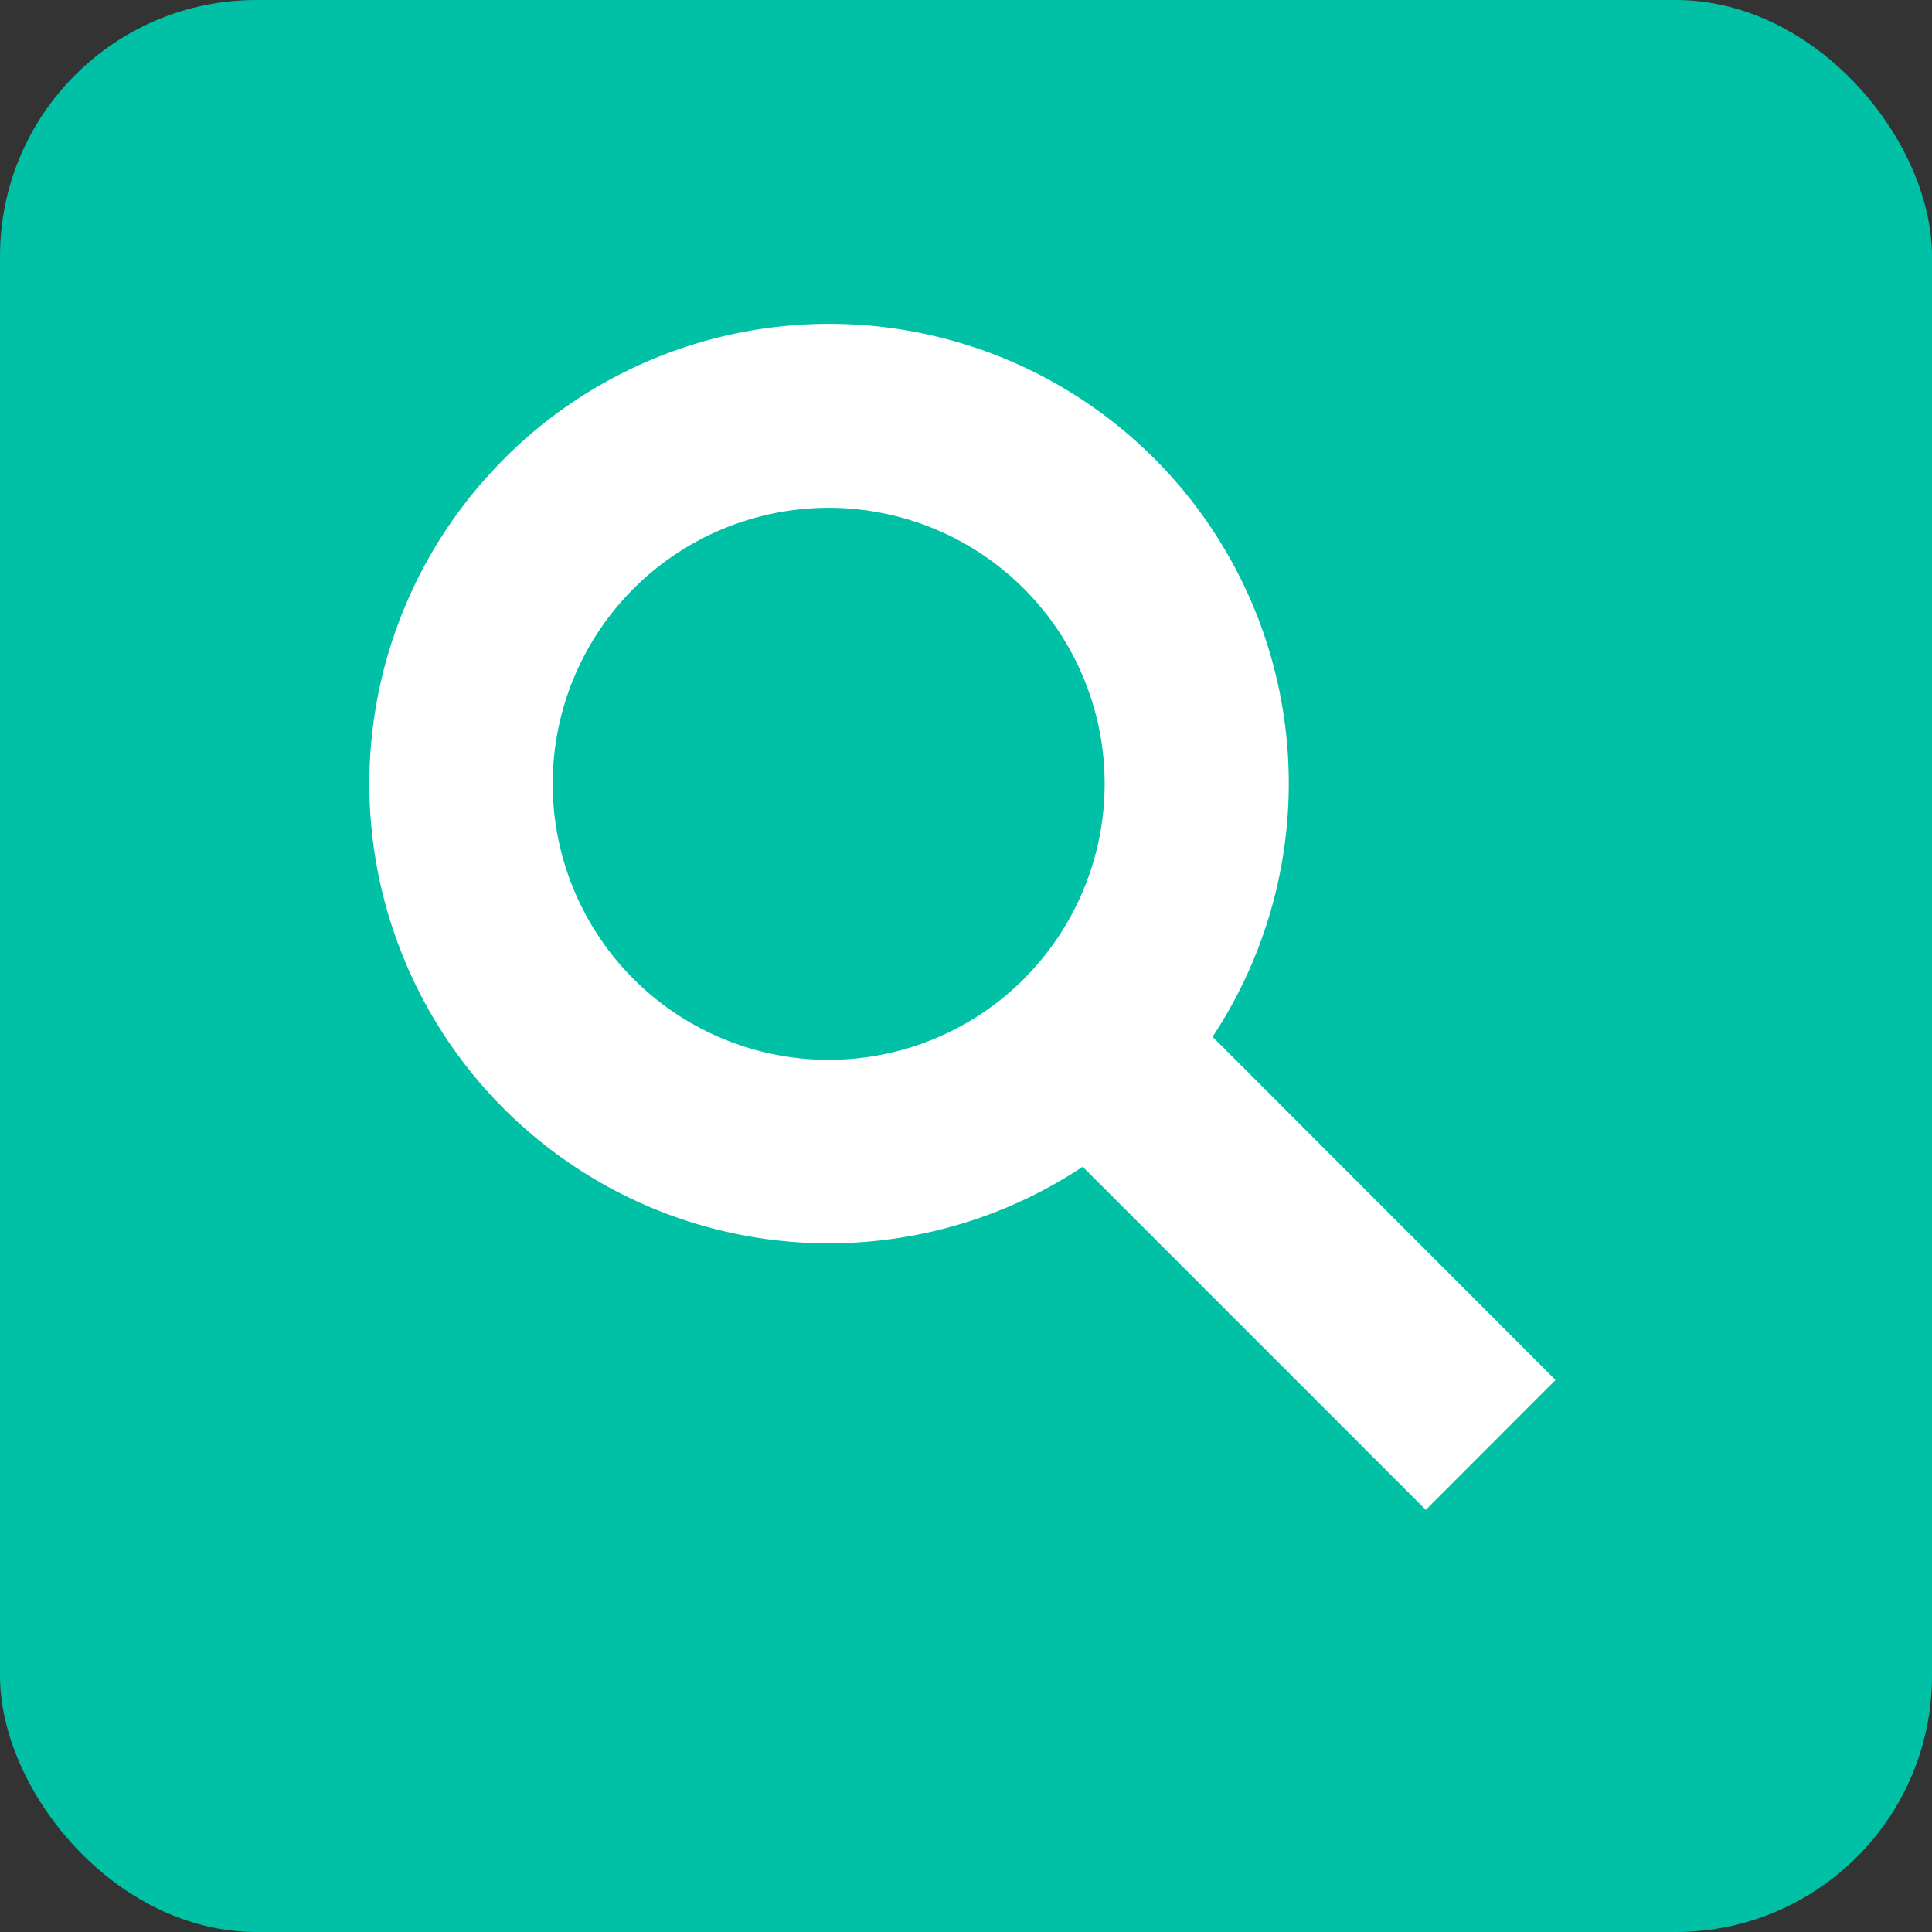 <svg xmlns="http://www.w3.org/2000/svg" viewBox="0 0 294 294"><rect x="0" y="0" width="294" height="294" fill="#333333" stroke="none"/><defs><style>.cls-1{fill:#00c0a5;}.cls-2{fill:#fff;}</style></defs><title>Fichier 1</title><g id="Calque_2" data-name="Calque 2"><g id="Calque_1-2" data-name="Calque 1"><rect class="cls-1" width="294" height="294" rx="39" ry="39"/><g id="Loupe"><path class="cls-2" d="M76.76,69.78a69.91,69.91,0,0,0,88,107.77l52.21,52.21L236.71,210l-52.19-52.23a69.92,69.92,0,0,0-107.77-88Zm79.12,79.12a42,42,0,1,1-.07-59.32A42,42,0,0,1,155.87,148.89Z"/></g></g></g></svg>